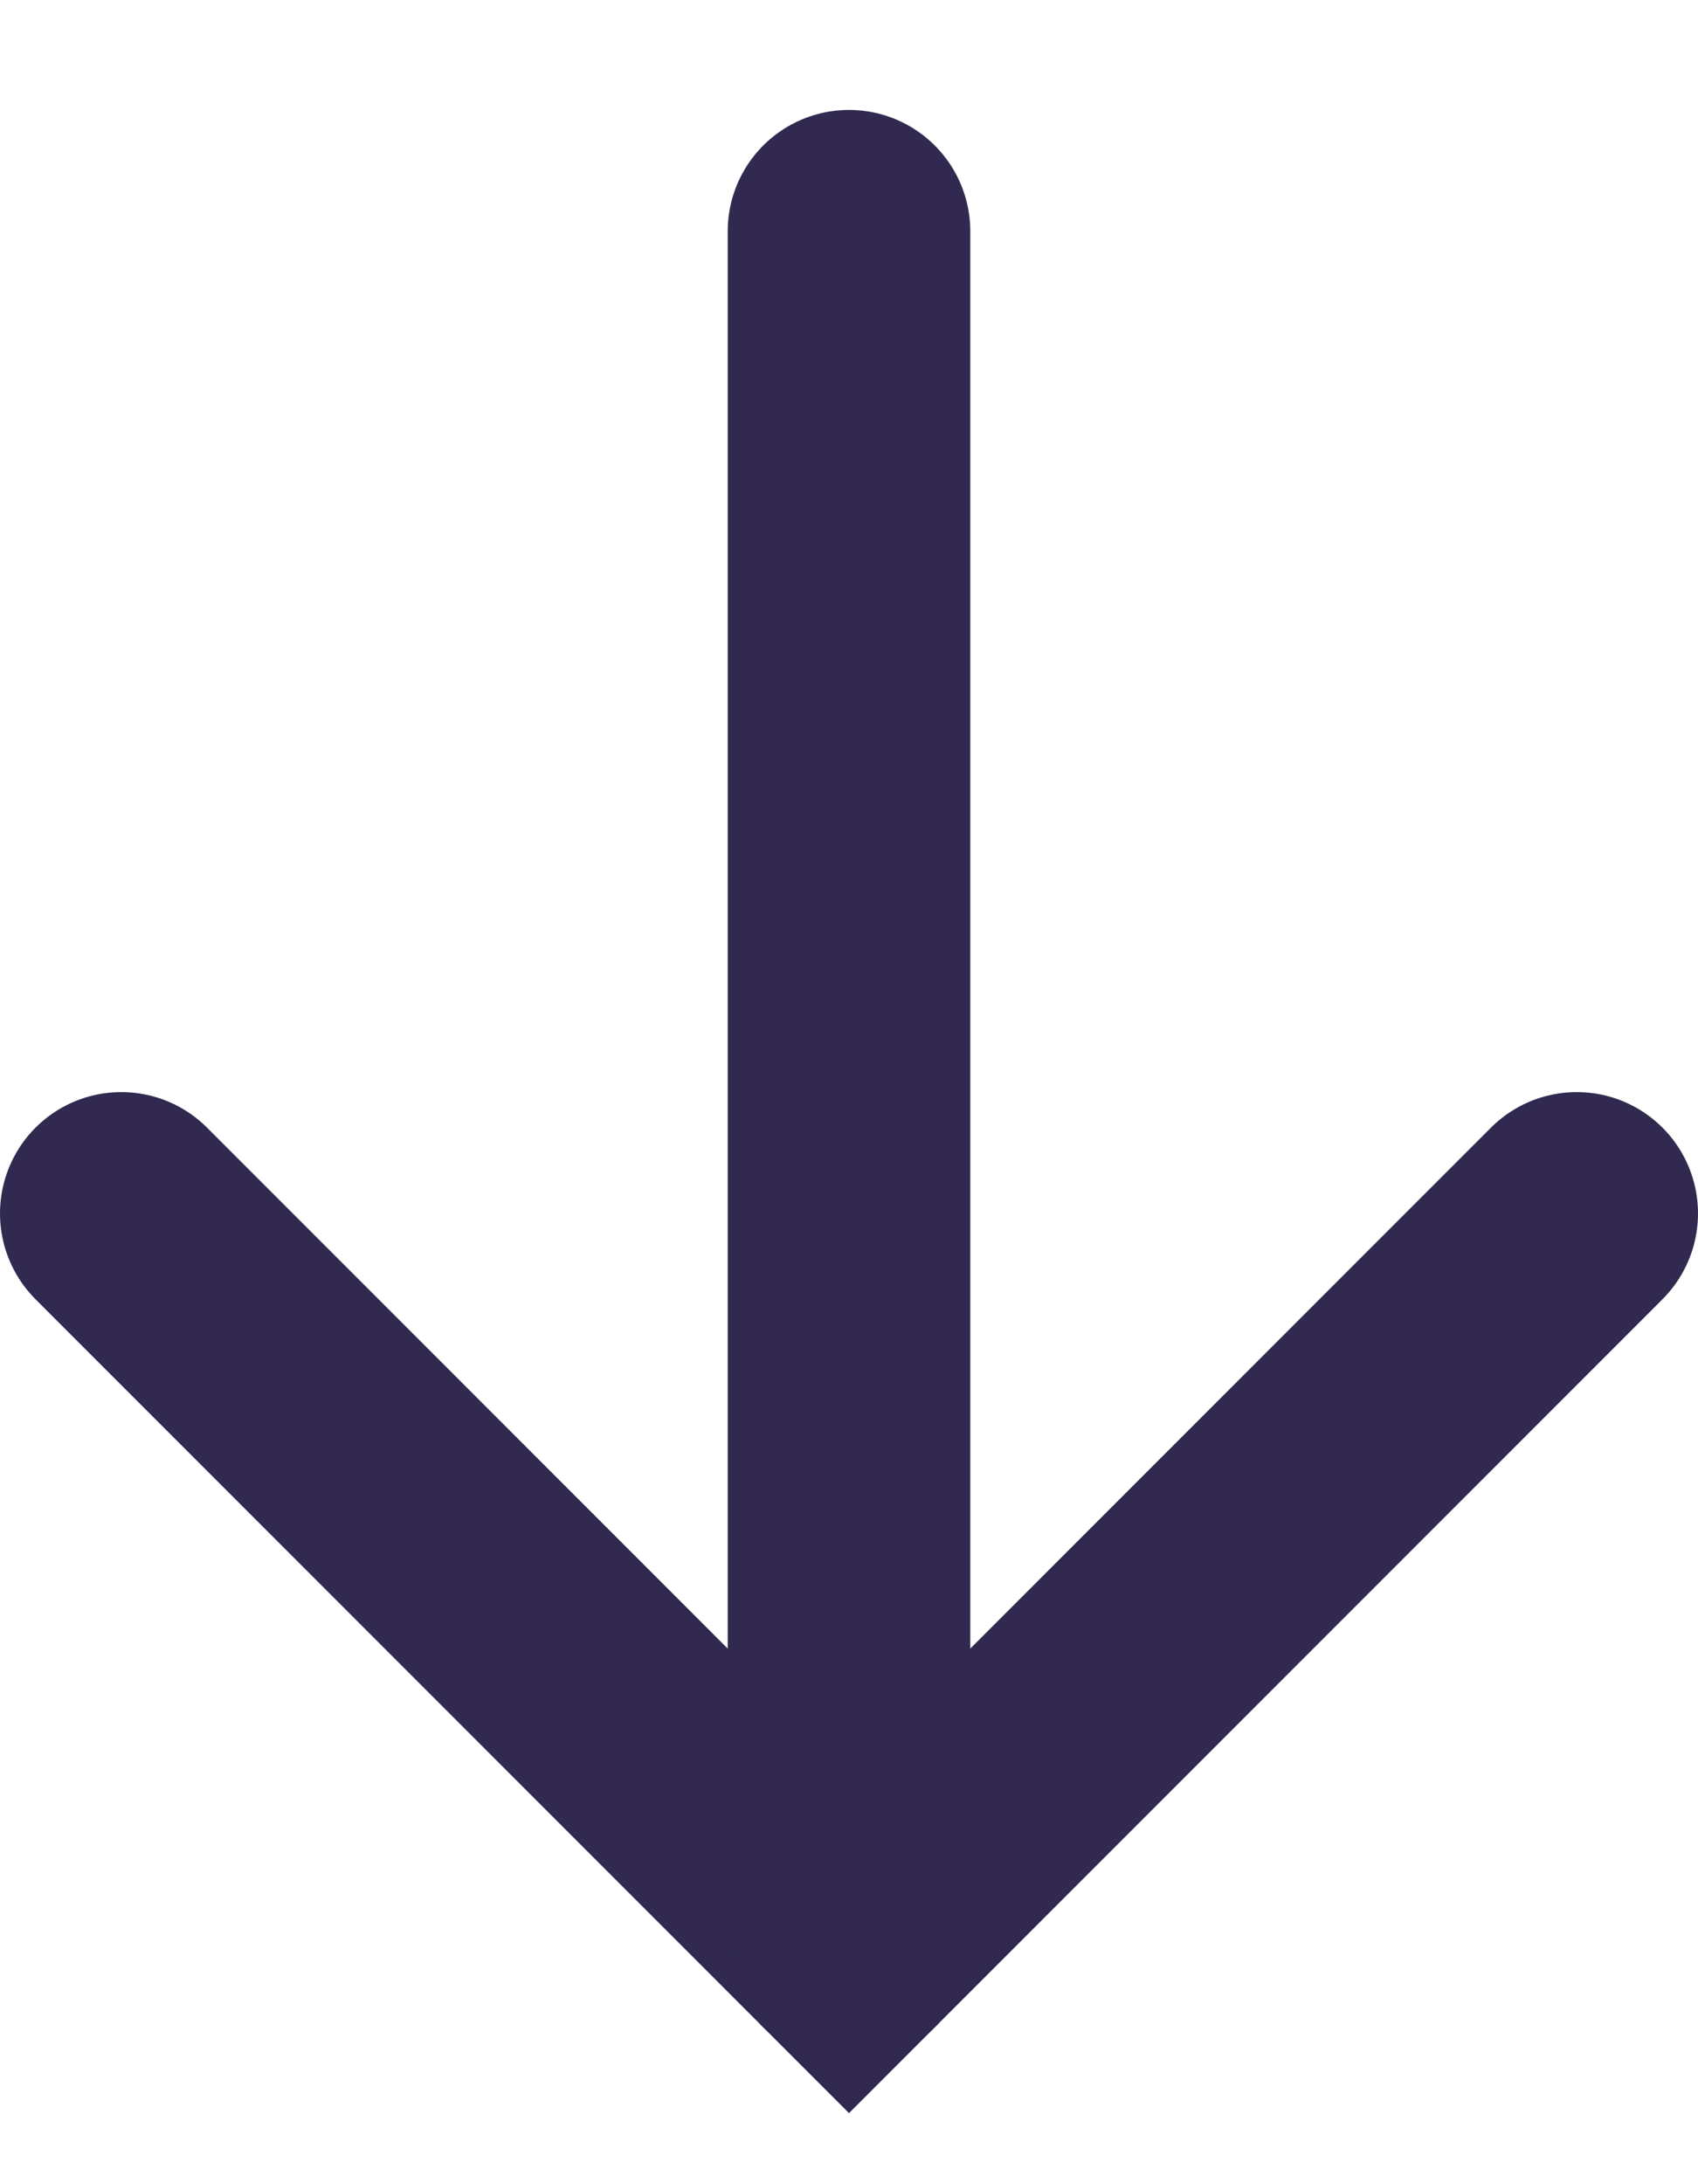 <?xml version="1.0" encoding="UTF-8" standalone="no"?>
<svg width="14px" height="18px" viewBox="0 0 14 18" version="1.1" xmlns="http://www.w3.org/2000/svg" xmlns:xlink="http://www.w3.org/1999/xlink">
    <!-- Generator: Sketch 40.1 (33804) - http://www.bohemiancoding.com/sketch -->
    <title>Group 2</title>
    <desc>Created with Sketch.</desc>
    <defs></defs>
    <g id="Final" stroke="none" stroke-width="1" fill="none" fill-rule="evenodd" stroke-linecap="round">
        <g id="Browse-Colleagues" transform="translate(-99, -434)" stroke-width="2" stroke="#31294F">
            <g id="Group-2" transform="translate(106, 442.5) scale(1, -1) translate(-106, -442.5) translate(100, 435)">
                <polyline id="Path-4" points="0 6 6 0 12 6"></polyline>
                <path d="M6,14.094 L6,0" id="Path-5"></path>
            </g>
        </g>
    </g>
</svg>

